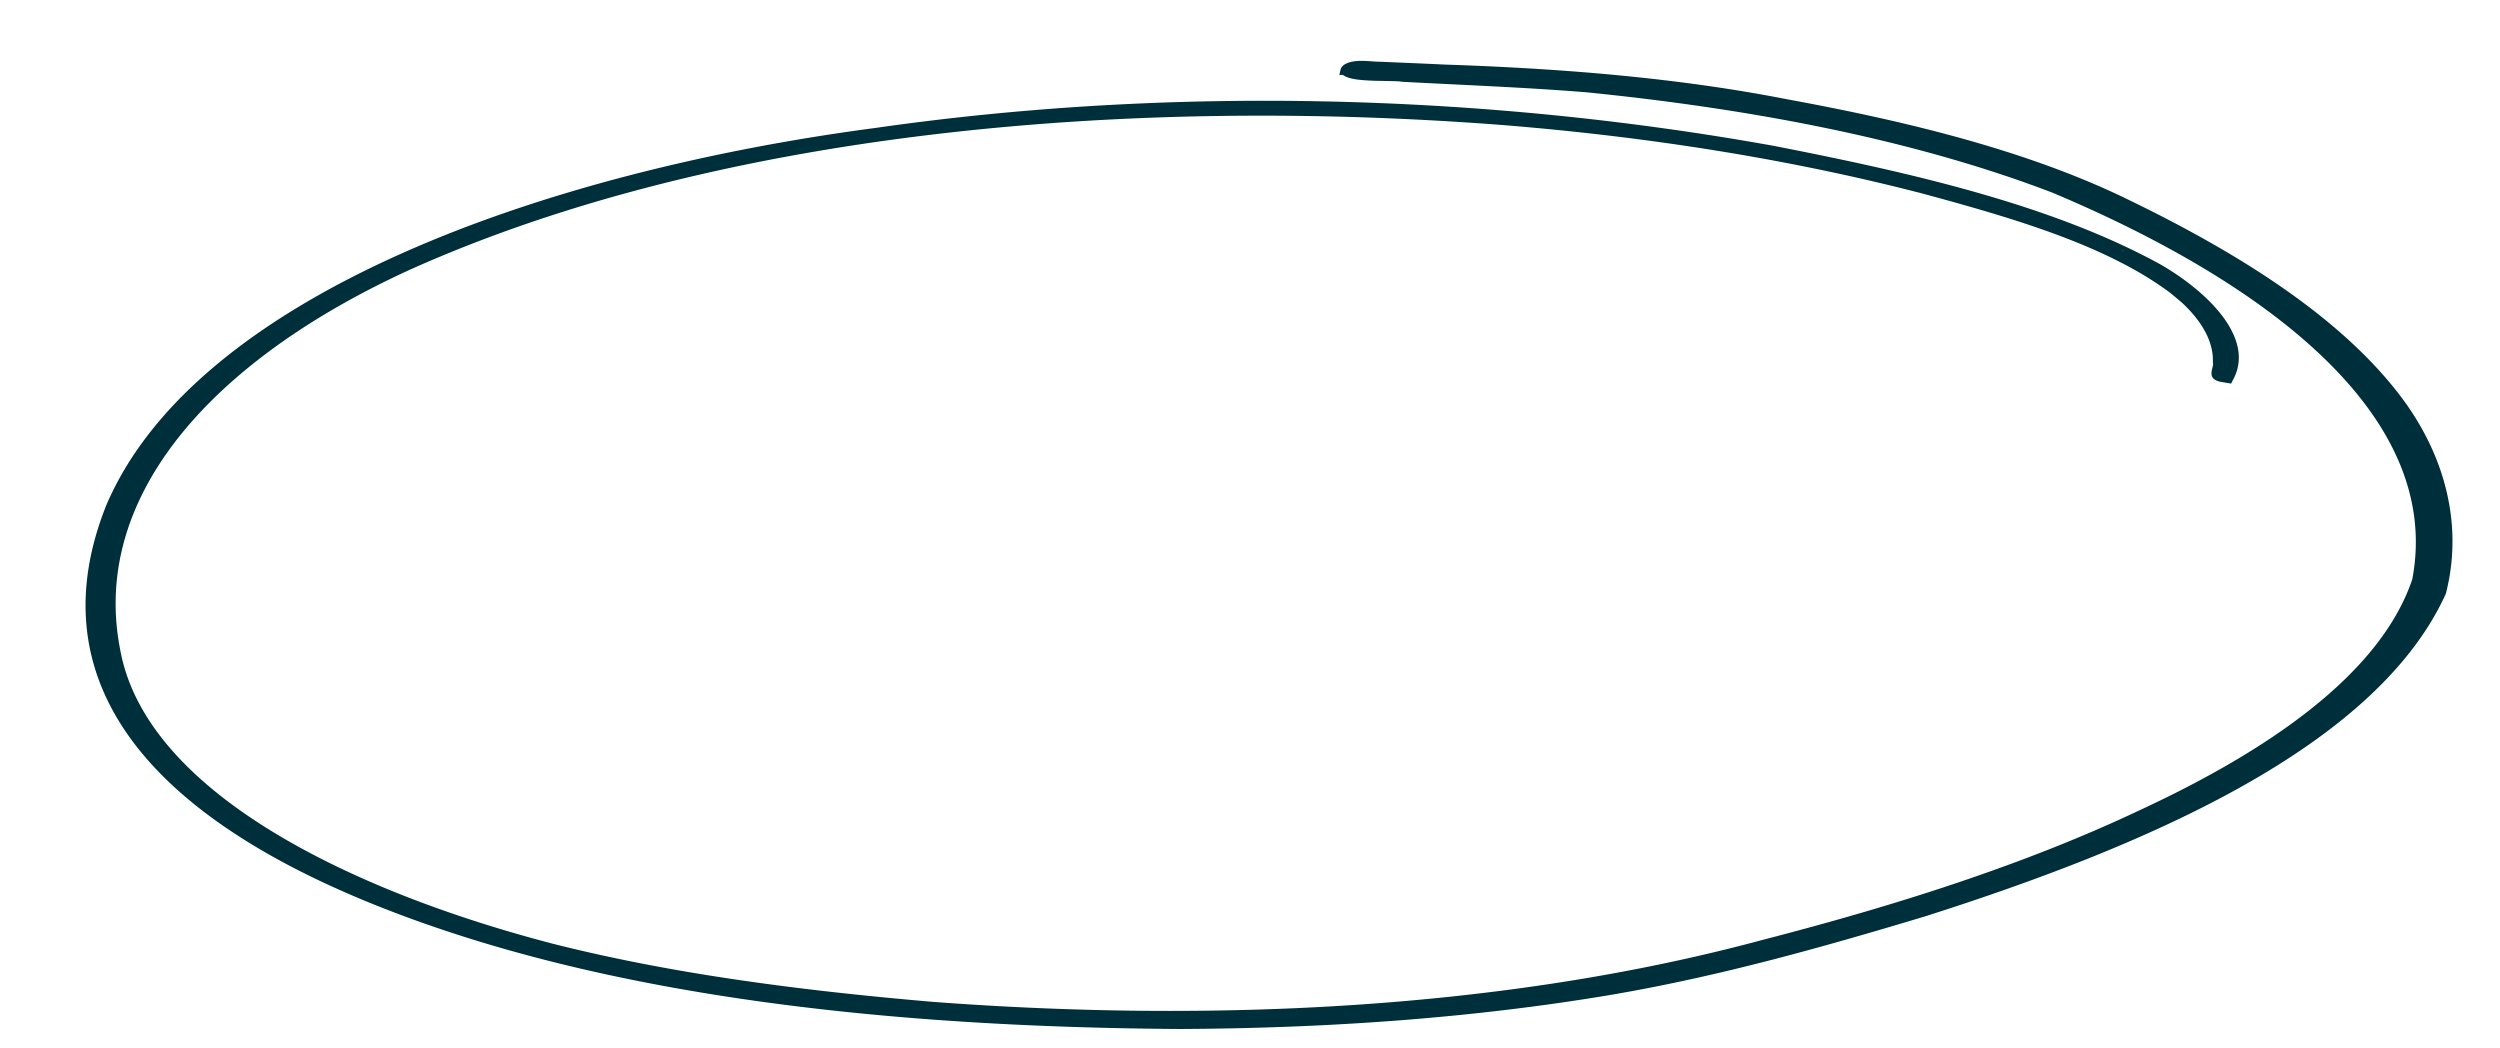 <svg xmlns:xlink="http://www.w3.org/1999/xlink" class="absolute pointer-events-none" style="top: -30px; left: -28px" xmlns="http://www.w3.org/2000/svg" height="83" width="198" viewBox="-35 -50 920.39 800.7" preserveAspectRatio="none"><path d="M462,3.75c-.5,6.13,16.09,3.82,19.83,5.29,22.56,2.49,45.19,4.25,67.65,8,60.58,12.58,121.24,36,173.47,77.56,78.41,68.46,145.35,171.16,133.61,298.51-12.12,74.69-55.06,134-101.87,178.91.22-.22.44-.44.67-.65-42.7,42-91,73.77-140.72,100.33l.37-.19-.78.41.06,0c-95.62,53.07-203.61,63-306.45,47l.68.12c-48.06-8.52-96.18-21.09-141.15-44.64l.12.07C92.24,634,16.51,558,6,449.25c0,.22,0,.45.08.68-12.28-119,32.81-225.41,107-296L113,154l.37-.36-.21.21C228.13,46.64,381,19.65,520.13,42.31l-.4-.07c52.58,8.91,104.44,25.68,153.34,51.83L673,94c34.34,19.21,70.22,40.67,94.26,78.4l-.13-.23.19.33,0-.07c9.49,15.46,16.23,34.5,15.86,54.34.6,2.92-1.93,10.83.74,11.75,7.37-29.54-9-63.49-26-84C718.38,109.31,666.77,85,616.75,64.7,510.65,25.1,396.28,19,288.43,51.07,168,84,40.41,176.89,7.54,336.82c-24.42,127.25,11.19,229.06,96.55,300.87,86.22,72.53,193.53,93.61,295.36,95,53.49-.53,106.85-8.08,158.47-26.23,39.54-14.15,77.14-36.31,113.92-59.26C752.35,594,836.63,519.16,862,403c6.11-49.31.42-101.72-15.83-147.2-21.7-60.56-59.14-109.6-99.88-150.55-36.21-36.81-80-59.13-124.15-75.95-40.6-16.58-83-23.51-125.45-26.48Q484.56,1.66,472.41.63c-3.34.08-9.78-2.8-10.42,3.12ZM349.73,41.16h0ZM197.13,92.22l-.32.17.32-.17Zm475.61,1.67L673,94l-.22-.12Zm71.57,50.05a2.09,2.09,0,0,0,.22.2,2.09,2.09,0,0,1-.22-.2Zm-654.24,474,.2.2-.2-.2Zm77.46,56.51.39.21-.39-.21ZM472.05,720.1l-.39.07.39-.07Zm142.23-48.2.35-.19-.35.19Zm153-499.44,0,0,0,0ZM113.14,153.87l0,0,.09-.08,0,0Z" fill="#002F3C" stroke-width="7px" stroke="#002F3C"></path></svg>